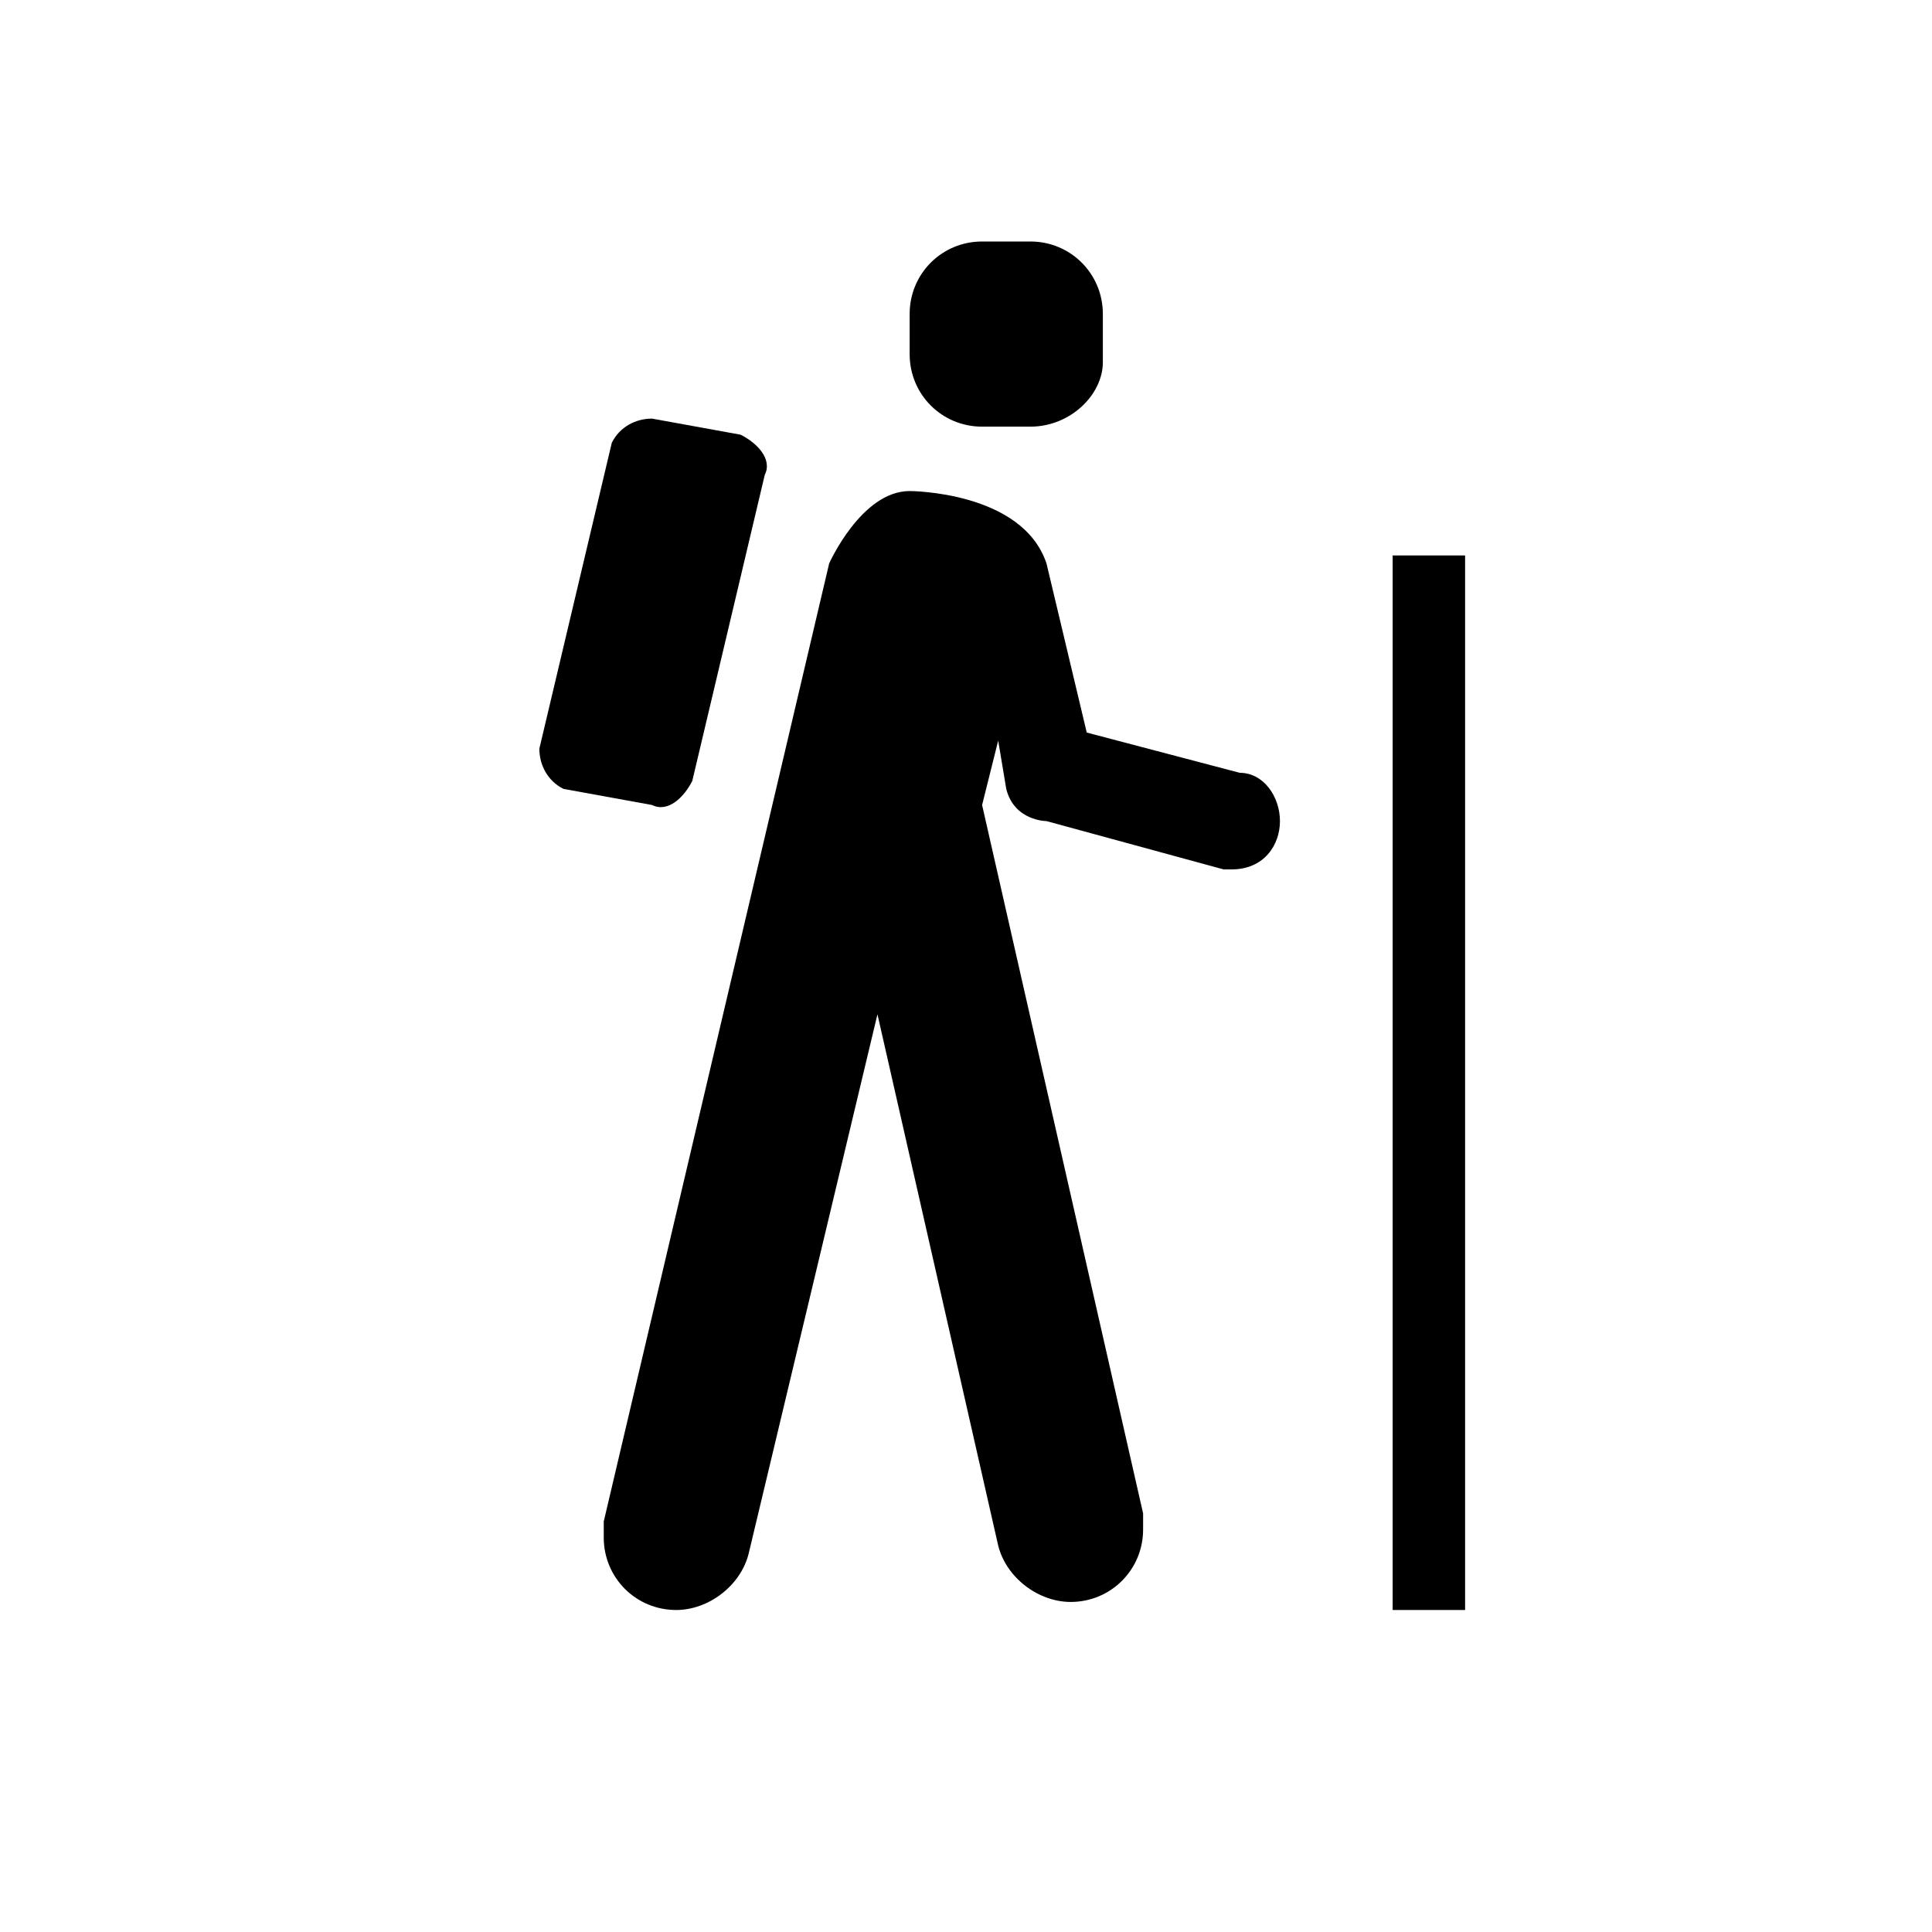 <?xml version="1.0" encoding="utf-8"?>
<!-- Generator: Adobe Illustrator 21.1.0, SVG Export Plug-In . SVG Version: 6.00 Build 0)  -->
<svg version="1.1" id="Layer_1" xmlns="http://www.w3.org/2000/svg" xmlns:xlink="http://www.w3.org/1999/xlink" x="0px" y="0px"
	 width="24px" height="24px" viewBox="0 0 24 24" enable-background="new 0 0 24 24" xml:space="preserve">
<path d="M9.5,5.9c0.1-0.2-0.1-0.4-0.3-0.5L8.1,5.2c-0.2,0-0.4,0.1-0.5,0.3L6.7,9.3C6.7,9.5,6.8,9.7,7,9.8L8.1,10
	c0.2,0.1,0.4-0.1,0.5-0.3L9.5,5.9z"/>
<path d="M7.5,18.9l0,0.2c0,0.5,0.4,0.9,0.9,0.9c0.4,0,0.8-0.3,0.9-0.7l1.6-6.7l1.5,6.6c0.1,0.4,0.5,0.7,0.9,0.7
	c0.5,0,0.9-0.4,0.9-0.9c0-0.1,0-0.1,0-0.2L12.2,10l0.2-0.8l0.1,0.6c0.1,0.4,0.5,0.4,0.5,0.4l2.2,0.6l0.1,0c0.4,0,0.6-0.3,0.6-0.6
	c0-0.3-0.2-0.6-0.5-0.6l-1.9-0.5L13,7c-0.3-0.9-1.7-0.9-1.7-0.9c-0.6,0-1,0.9-1,0.9L7.5,18.9z"/>
<path d="M12.8,5.3h-0.6c-0.5,0-0.9-0.4-0.9-0.9V3.9c0-0.5,0.4-0.9,0.9-0.9h0.6c0.5,0,0.9,0.4,0.9,0.9v0.6
	C13.7,4.9,13.3,5.3,12.8,5.3"/>
<rect x="17.3" y="6.9" width="0.9" height="13.1"/>
</svg>
